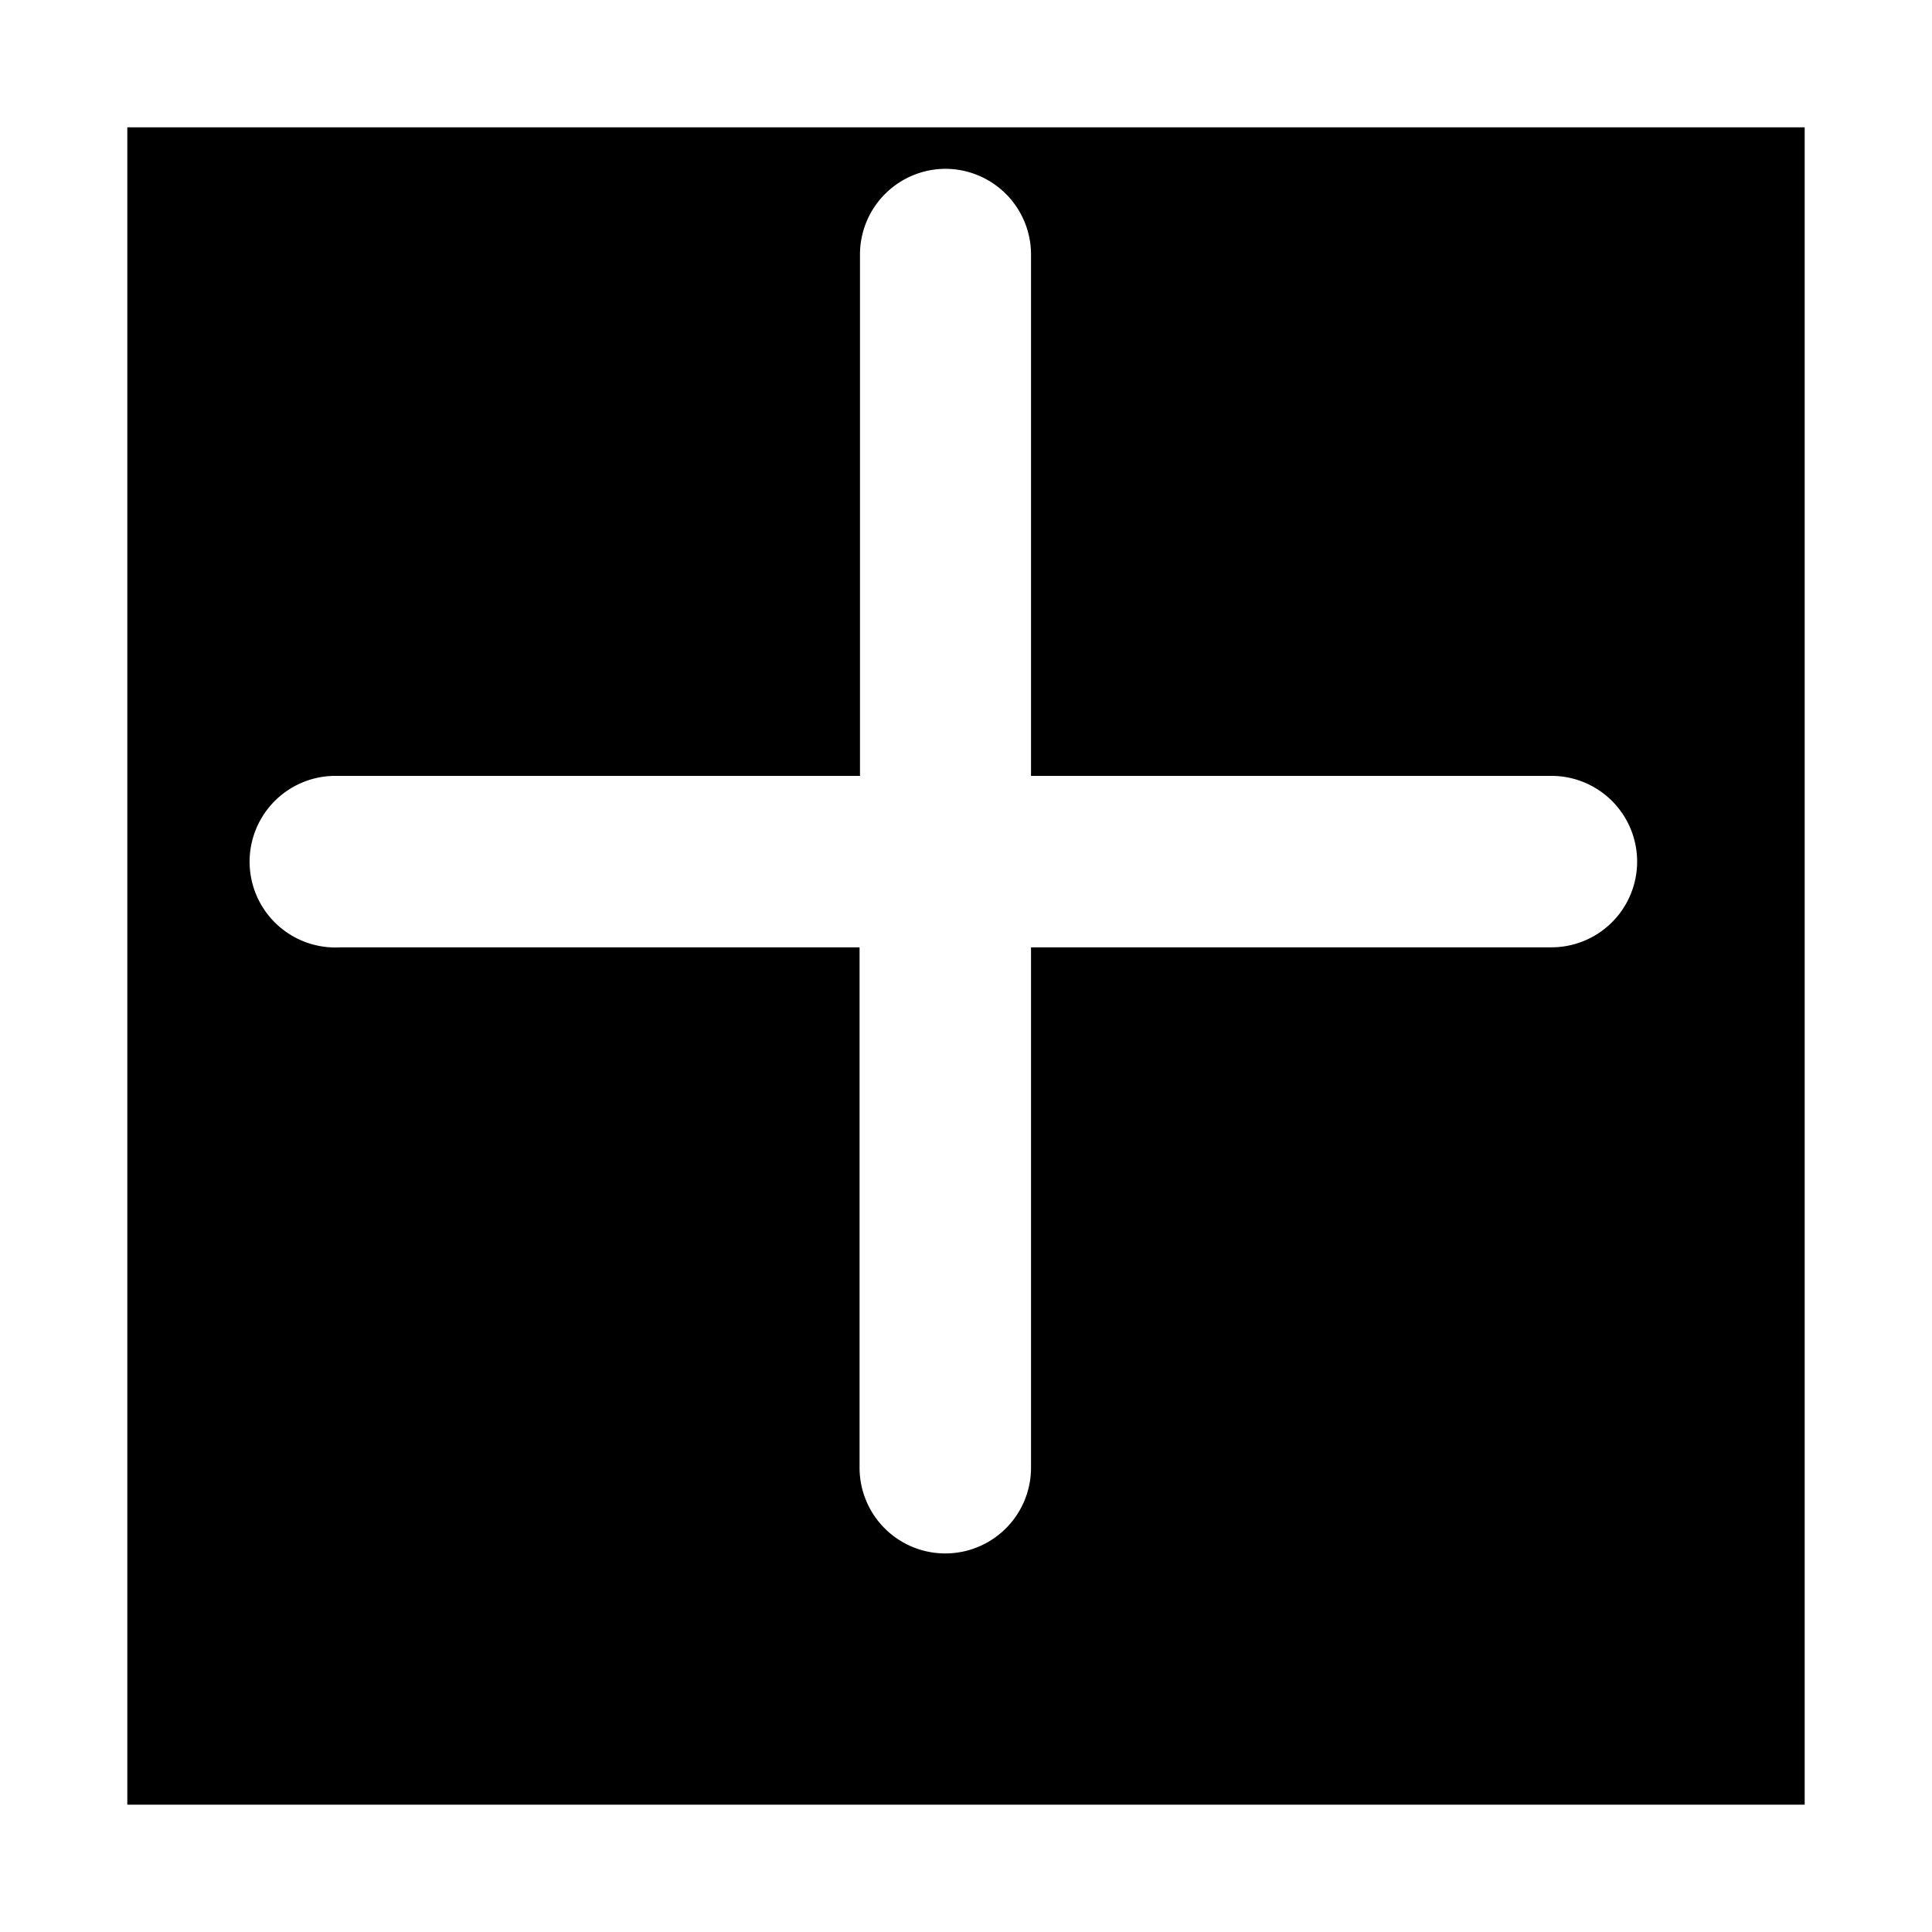 <svg xmlns="http://www.w3.org/2000/svg" xmlns:xlink="http://www.w3.org/1999/xlink" viewBox="2722.5 634.5 22.762 22.762">
  <defs>
    <style>
      .cls-1 {
        fill: #fff;
        stroke: #fff;
      }

      .cls-2 {
        filter: url(#Rectangle_6);
      }
    </style>
    <filter id="Rectangle_6" x="2722.5" y="634.5" width="22.762" height="22.762" filterUnits="userSpaceOnUse">
      <feOffset dy="1" input="SourceAlpha"/>
      <feGaussianBlur stdDeviation="0.5" result="blur"/>
      <feFlood flood-opacity="0.161"/>
      <feComposite operator="in" in2="blur"/>
      <feComposite in="SourceGraphic"/>
    </filter>
  </defs>
  <g id="Add" transform="translate(2724 635)">
    <g class="cls-2" transform="matrix(1, 0, 0, 1, -2724, -635)">
      <rect id="Rectangle_6-2" data-name="Rectangle 6" width="19.762" height="19.762" transform="translate(2724 635)"/>
    </g>
    <g id="Group_3" data-name="Group 3" transform="translate(1.959 1.989)">
      <g id="noun_611127_cc" transform="translate(0 0)">
        <g id="Group_4" data-name="Group 4" transform="translate(0 0)">
          <path id="Path_4" data-name="Path 4" class="cls-1" d="M12.513,4.937a.51.51,0,0,0-.5.521v6.631H5.324a.511.511,0,1,0,.053,1.02h6.631V19.74a.51.51,0,1,0,1.02,0V13.109h6.631a.51.51,0,1,0,0-1.02H13.028V5.458a.51.51,0,0,0-.515-.521Z" transform="translate(-4.84 -4.937)"/>
        </g>
      </g>
    </g>
  </g>
</svg>
